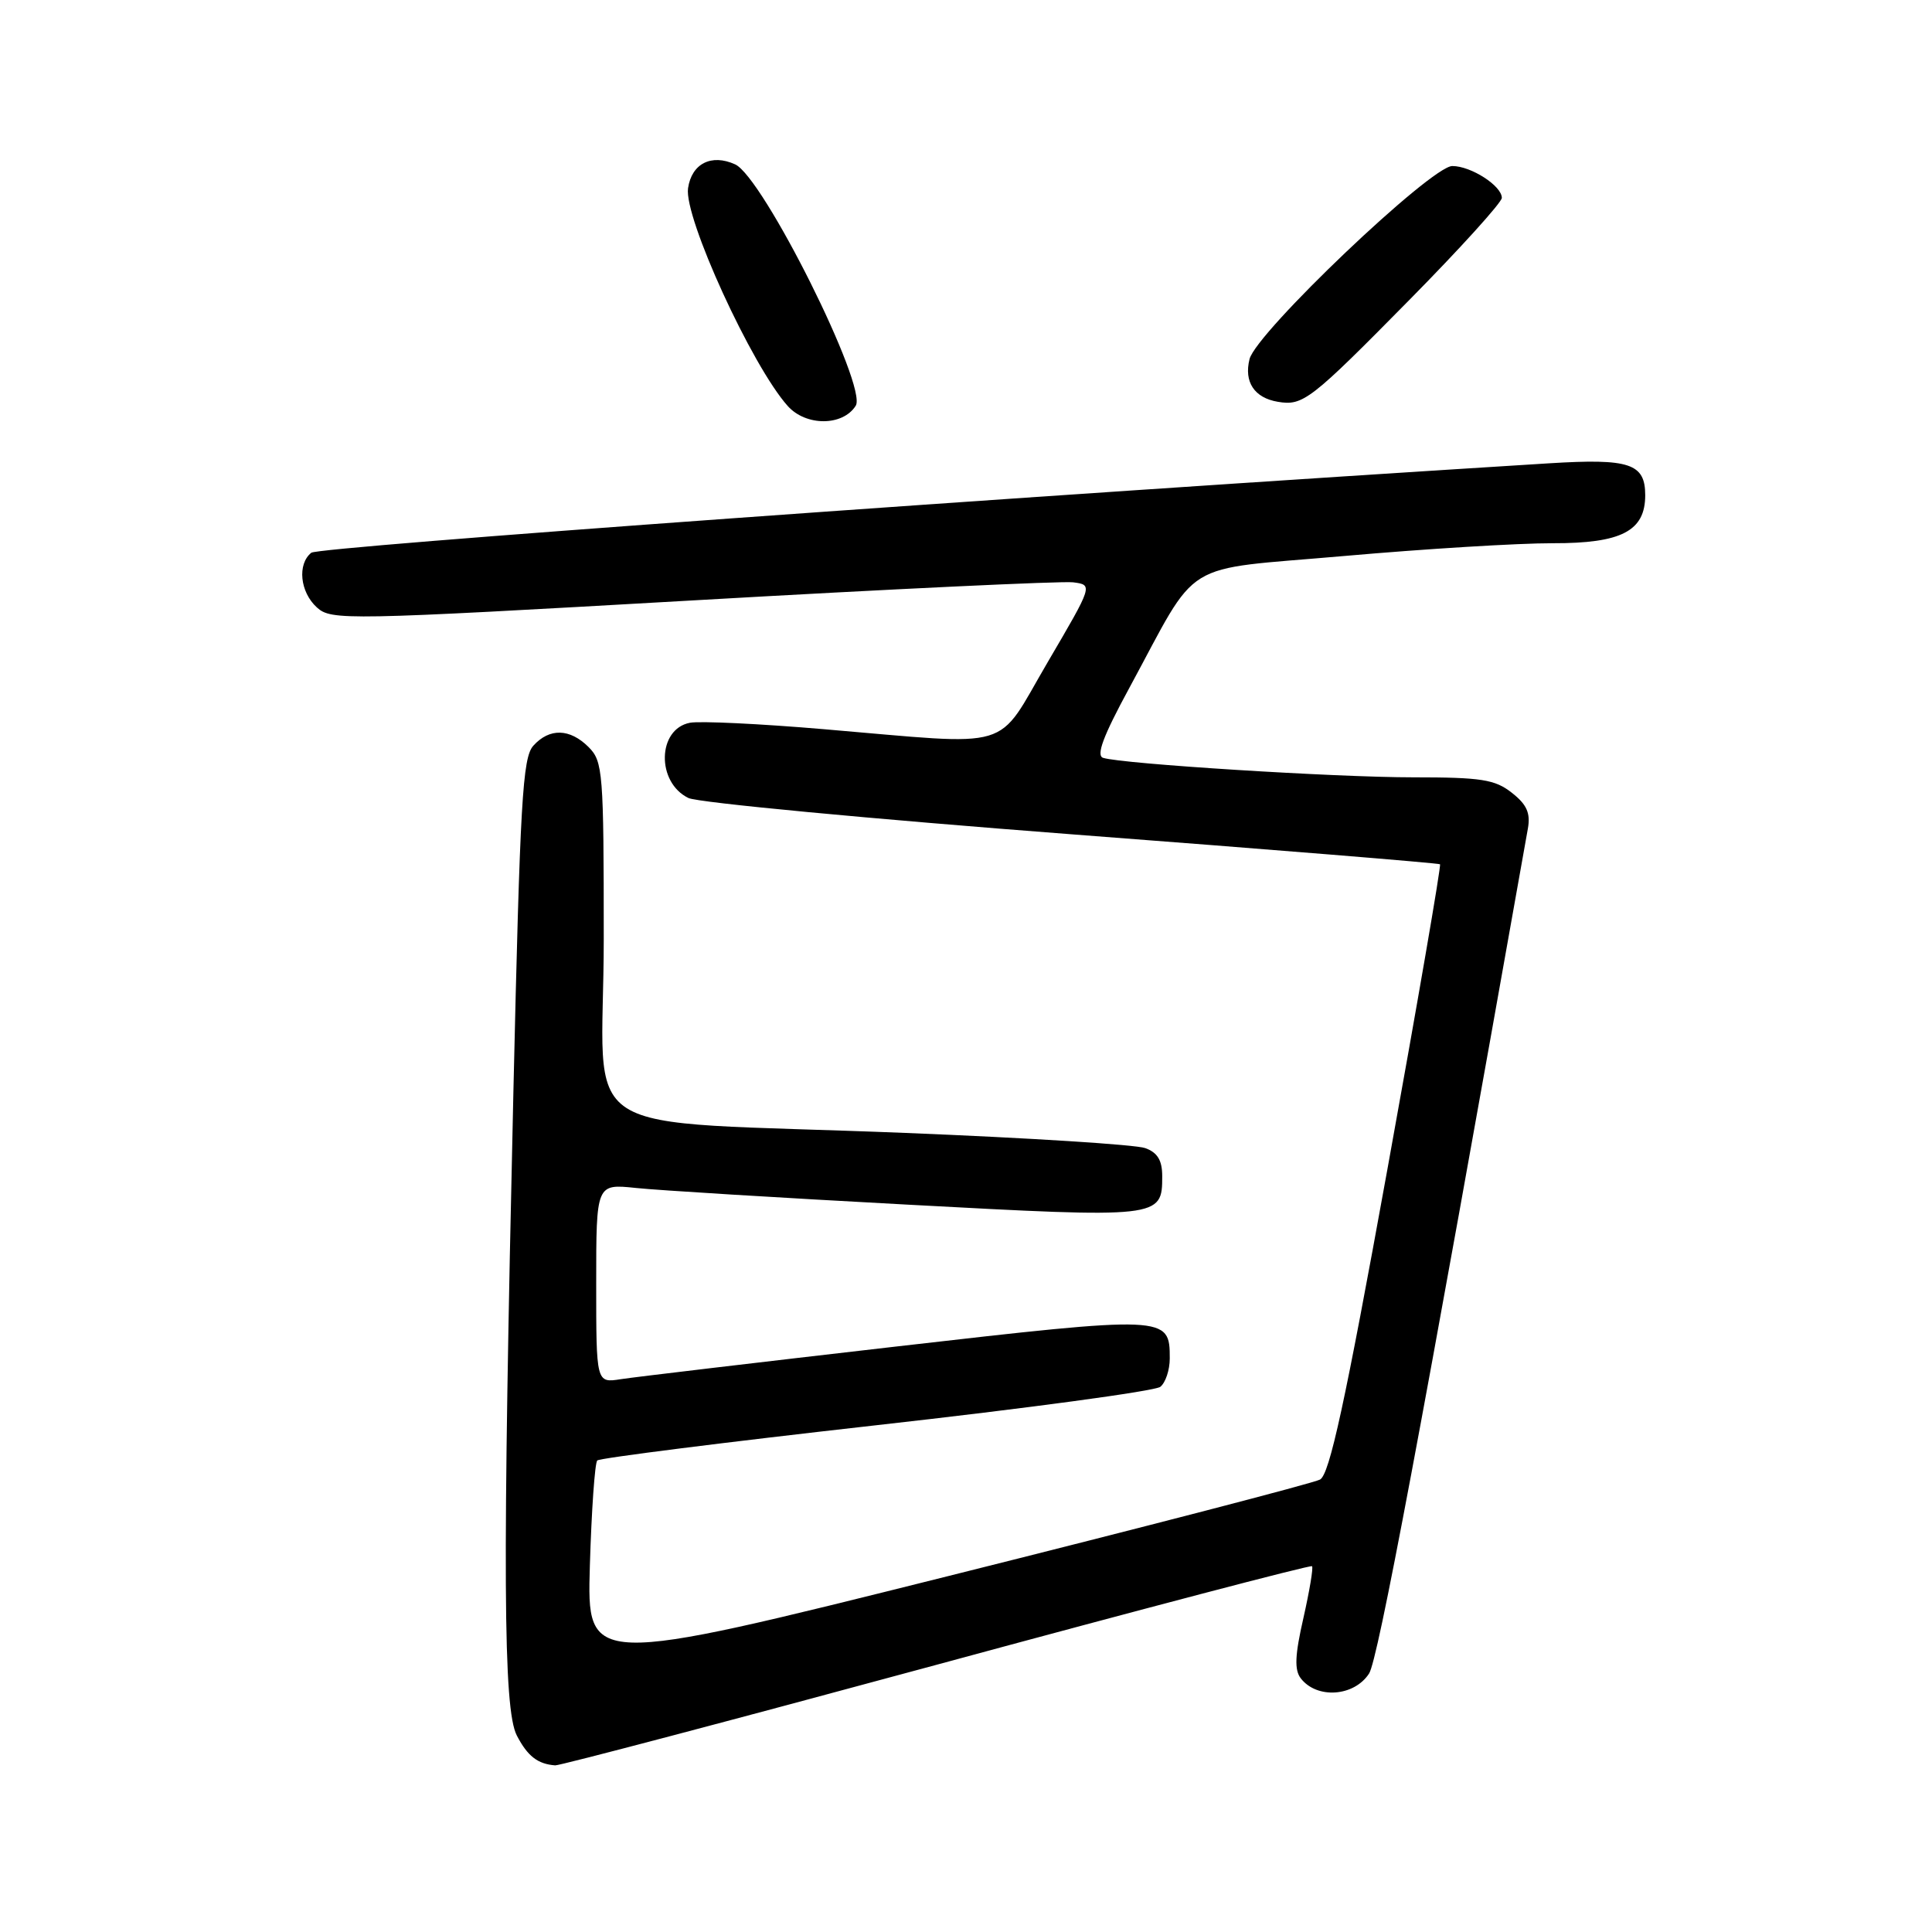 <?xml version="1.0" encoding="UTF-8" standalone="no"?>
<!DOCTYPE svg PUBLIC "-//W3C//DTD SVG 1.1//EN" "http://www.w3.org/Graphics/SVG/1.1/DTD/svg11.dtd" >
<svg xmlns="http://www.w3.org/2000/svg" xmlns:xlink="http://www.w3.org/1999/xlink" version="1.1" viewBox="0 0 256 256">
 <g >
 <path fill="currentColor"
d=" M 124.07 220.60 C 151.26 213.22 173.66 207.34 173.85 207.53 C 174.04 207.71 173.52 210.80 172.71 214.39 C 171.58 219.32 171.50 221.27 172.36 222.39 C 174.50 225.16 179.43 224.81 181.41 221.75 C 182.58 219.93 188.19 190.09 202.45 109.80 C 202.82 107.74 202.31 106.60 200.33 105.05 C 198.09 103.28 196.29 103.00 187.26 103.00 C 176.93 103.00 148.75 101.23 146.17 100.42 C 145.21 100.12 146.18 97.53 149.59 91.25 C 159.09 73.73 156.03 75.62 178.14 73.67 C 188.79 72.73 201.21 71.97 205.75 71.98 C 214.85 72.00 218.00 70.37 218.00 65.62 C 218.00 61.41 215.93 60.73 205.27 61.39 C 134.19 65.82 42.23 72.46 41.25 73.24 C 39.37 74.75 39.75 78.46 41.99 80.49 C 43.90 82.22 45.73 82.19 91.76 79.56 C 118.04 78.05 140.74 76.98 142.19 77.16 C 144.83 77.50 144.83 77.50 138.82 87.75 C 131.82 99.68 134.82 98.79 109.14 96.62 C 100.69 95.90 92.72 95.52 91.42 95.77 C 87.09 96.60 86.95 103.67 91.22 105.74 C 92.48 106.35 115.33 108.51 142.00 110.55 C 168.68 112.58 190.64 114.37 190.81 114.52 C 190.98 114.66 187.84 132.87 183.83 154.98 C 178.21 185.99 176.17 195.37 174.91 196.05 C 174.01 196.53 151.79 202.30 125.52 208.87 C 77.77 220.81 77.77 220.81 78.16 207.46 C 78.38 200.12 78.82 193.85 79.14 193.52 C 79.47 193.20 96.11 191.10 116.12 188.85 C 136.13 186.61 153.06 184.32 153.75 183.76 C 154.44 183.21 155.00 181.52 155.00 180.00 C 155.00 174.30 154.76 174.29 118.67 178.43 C 100.43 180.53 84.04 182.47 82.25 182.75 C 79.00 183.26 79.00 183.26 79.00 170.06 C 79.00 156.86 79.00 156.86 84.25 157.41 C 87.14 157.72 103.33 158.71 120.23 159.62 C 153.82 161.43 154.00 161.42 154.00 155.85 C 154.00 153.75 153.38 152.72 151.75 152.13 C 150.51 151.67 136.22 150.77 120.00 150.12 C 74.69 148.30 80.00 151.71 80.00 124.38 C 80.00 102.33 79.89 100.89 78.00 99.00 C 75.51 96.51 72.81 96.44 70.67 98.81 C 69.24 100.39 68.91 106.17 68.03 144.56 C 66.57 208.39 66.67 226.46 68.48 229.96 C 69.90 232.70 71.25 233.75 73.57 233.92 C 74.16 233.96 96.88 227.97 124.07 220.60 Z  M 113.39 53.76 C 114.98 51.22 101.11 23.46 97.41 21.78 C 94.27 20.35 91.65 21.67 91.17 24.94 C 90.60 28.78 99.62 48.48 104.38 53.80 C 106.80 56.50 111.68 56.48 113.39 53.76 Z  M 186.75 39.74 C 193.49 32.91 199.00 26.82 199.00 26.22 C 199.00 24.63 194.92 22.00 192.44 22.00 C 189.62 22.00 166.46 44.05 165.57 47.58 C 164.81 50.61 166.21 52.72 169.32 53.24 C 172.66 53.80 173.62 53.06 186.75 39.74 Z "/>
</g>
</svg>